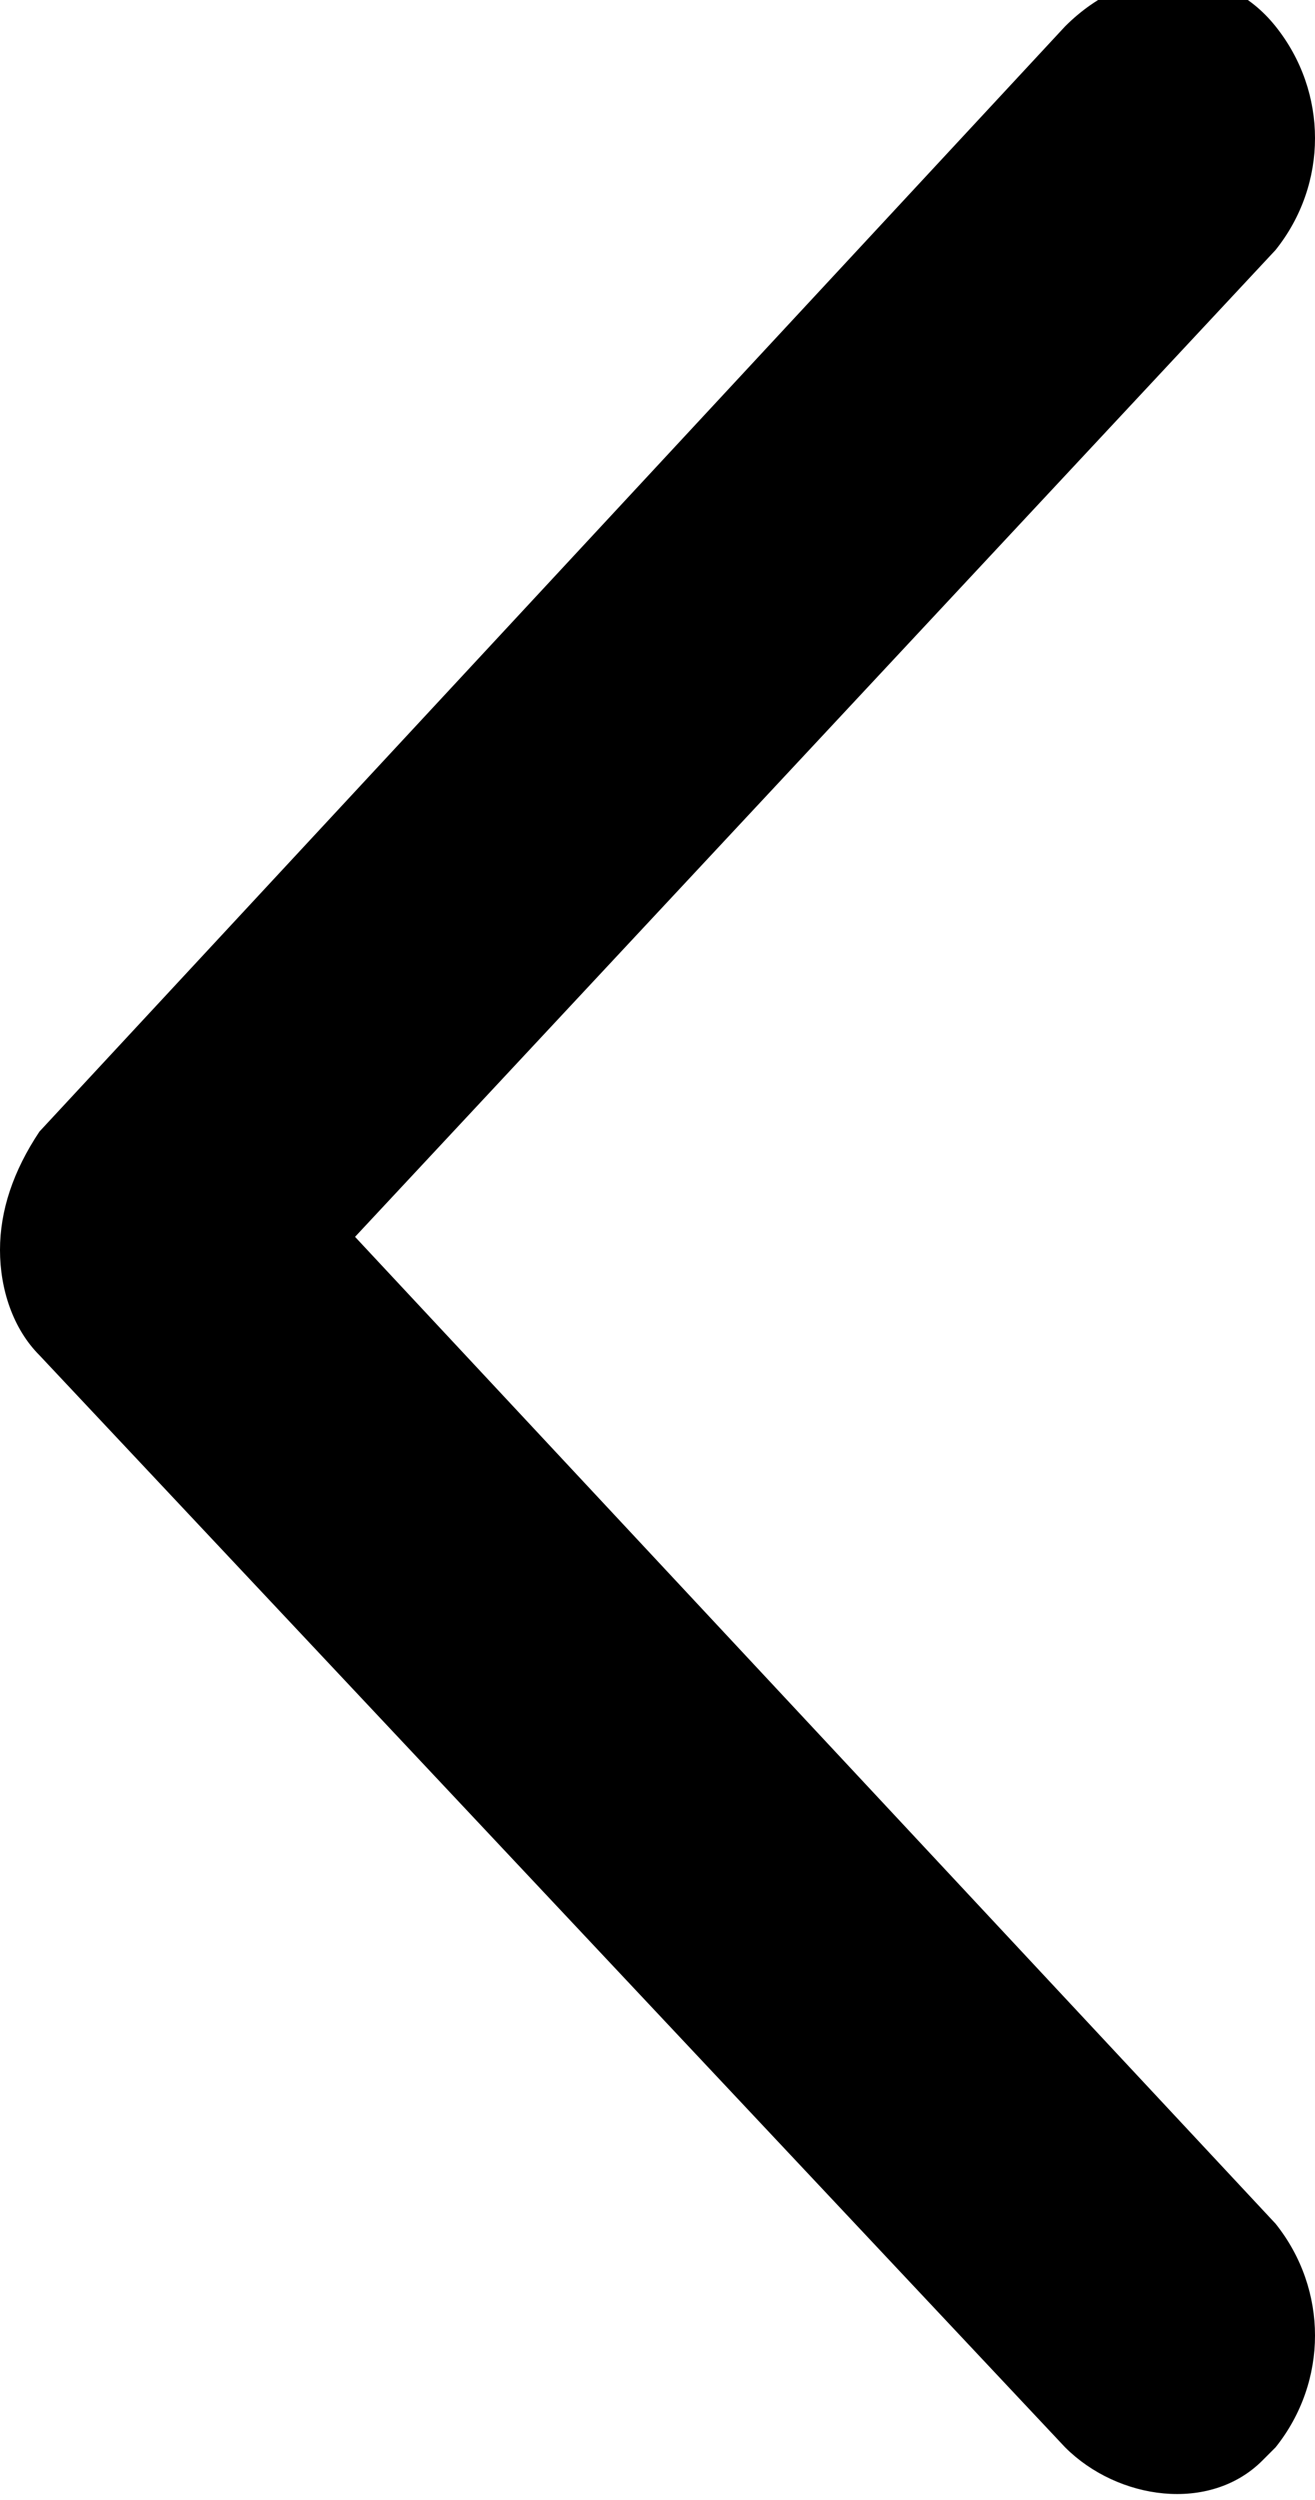 <svg version="1.1" xmlns="http://www.w3.org/2000/svg" xmlns:xlink="http://www.w3.org/1999/xlink" x="0px" y="0px" viewBox="0 0 10 19" style="enable-background:new 0 0 10 19;" xml:space="preserve"><path class="st0" d="M0,9.5c0,0.3,0.1,0.6,0.3,0.8l7.8,8.3c0.4,0.4,1.1,0.5,1.5,0.1c0,0,0,0,0.1-0.1c0.4-0.5,0.4-1.2,0-1.7l-7-7.5 l7-7.5c0.4-0.5,0.4-1.2,0-1.7c-0.4-0.5-1.1-0.5-1.6,0L0.3,8.6C0.1,8.9,0,9.2,0,9.5z"/></svg>
